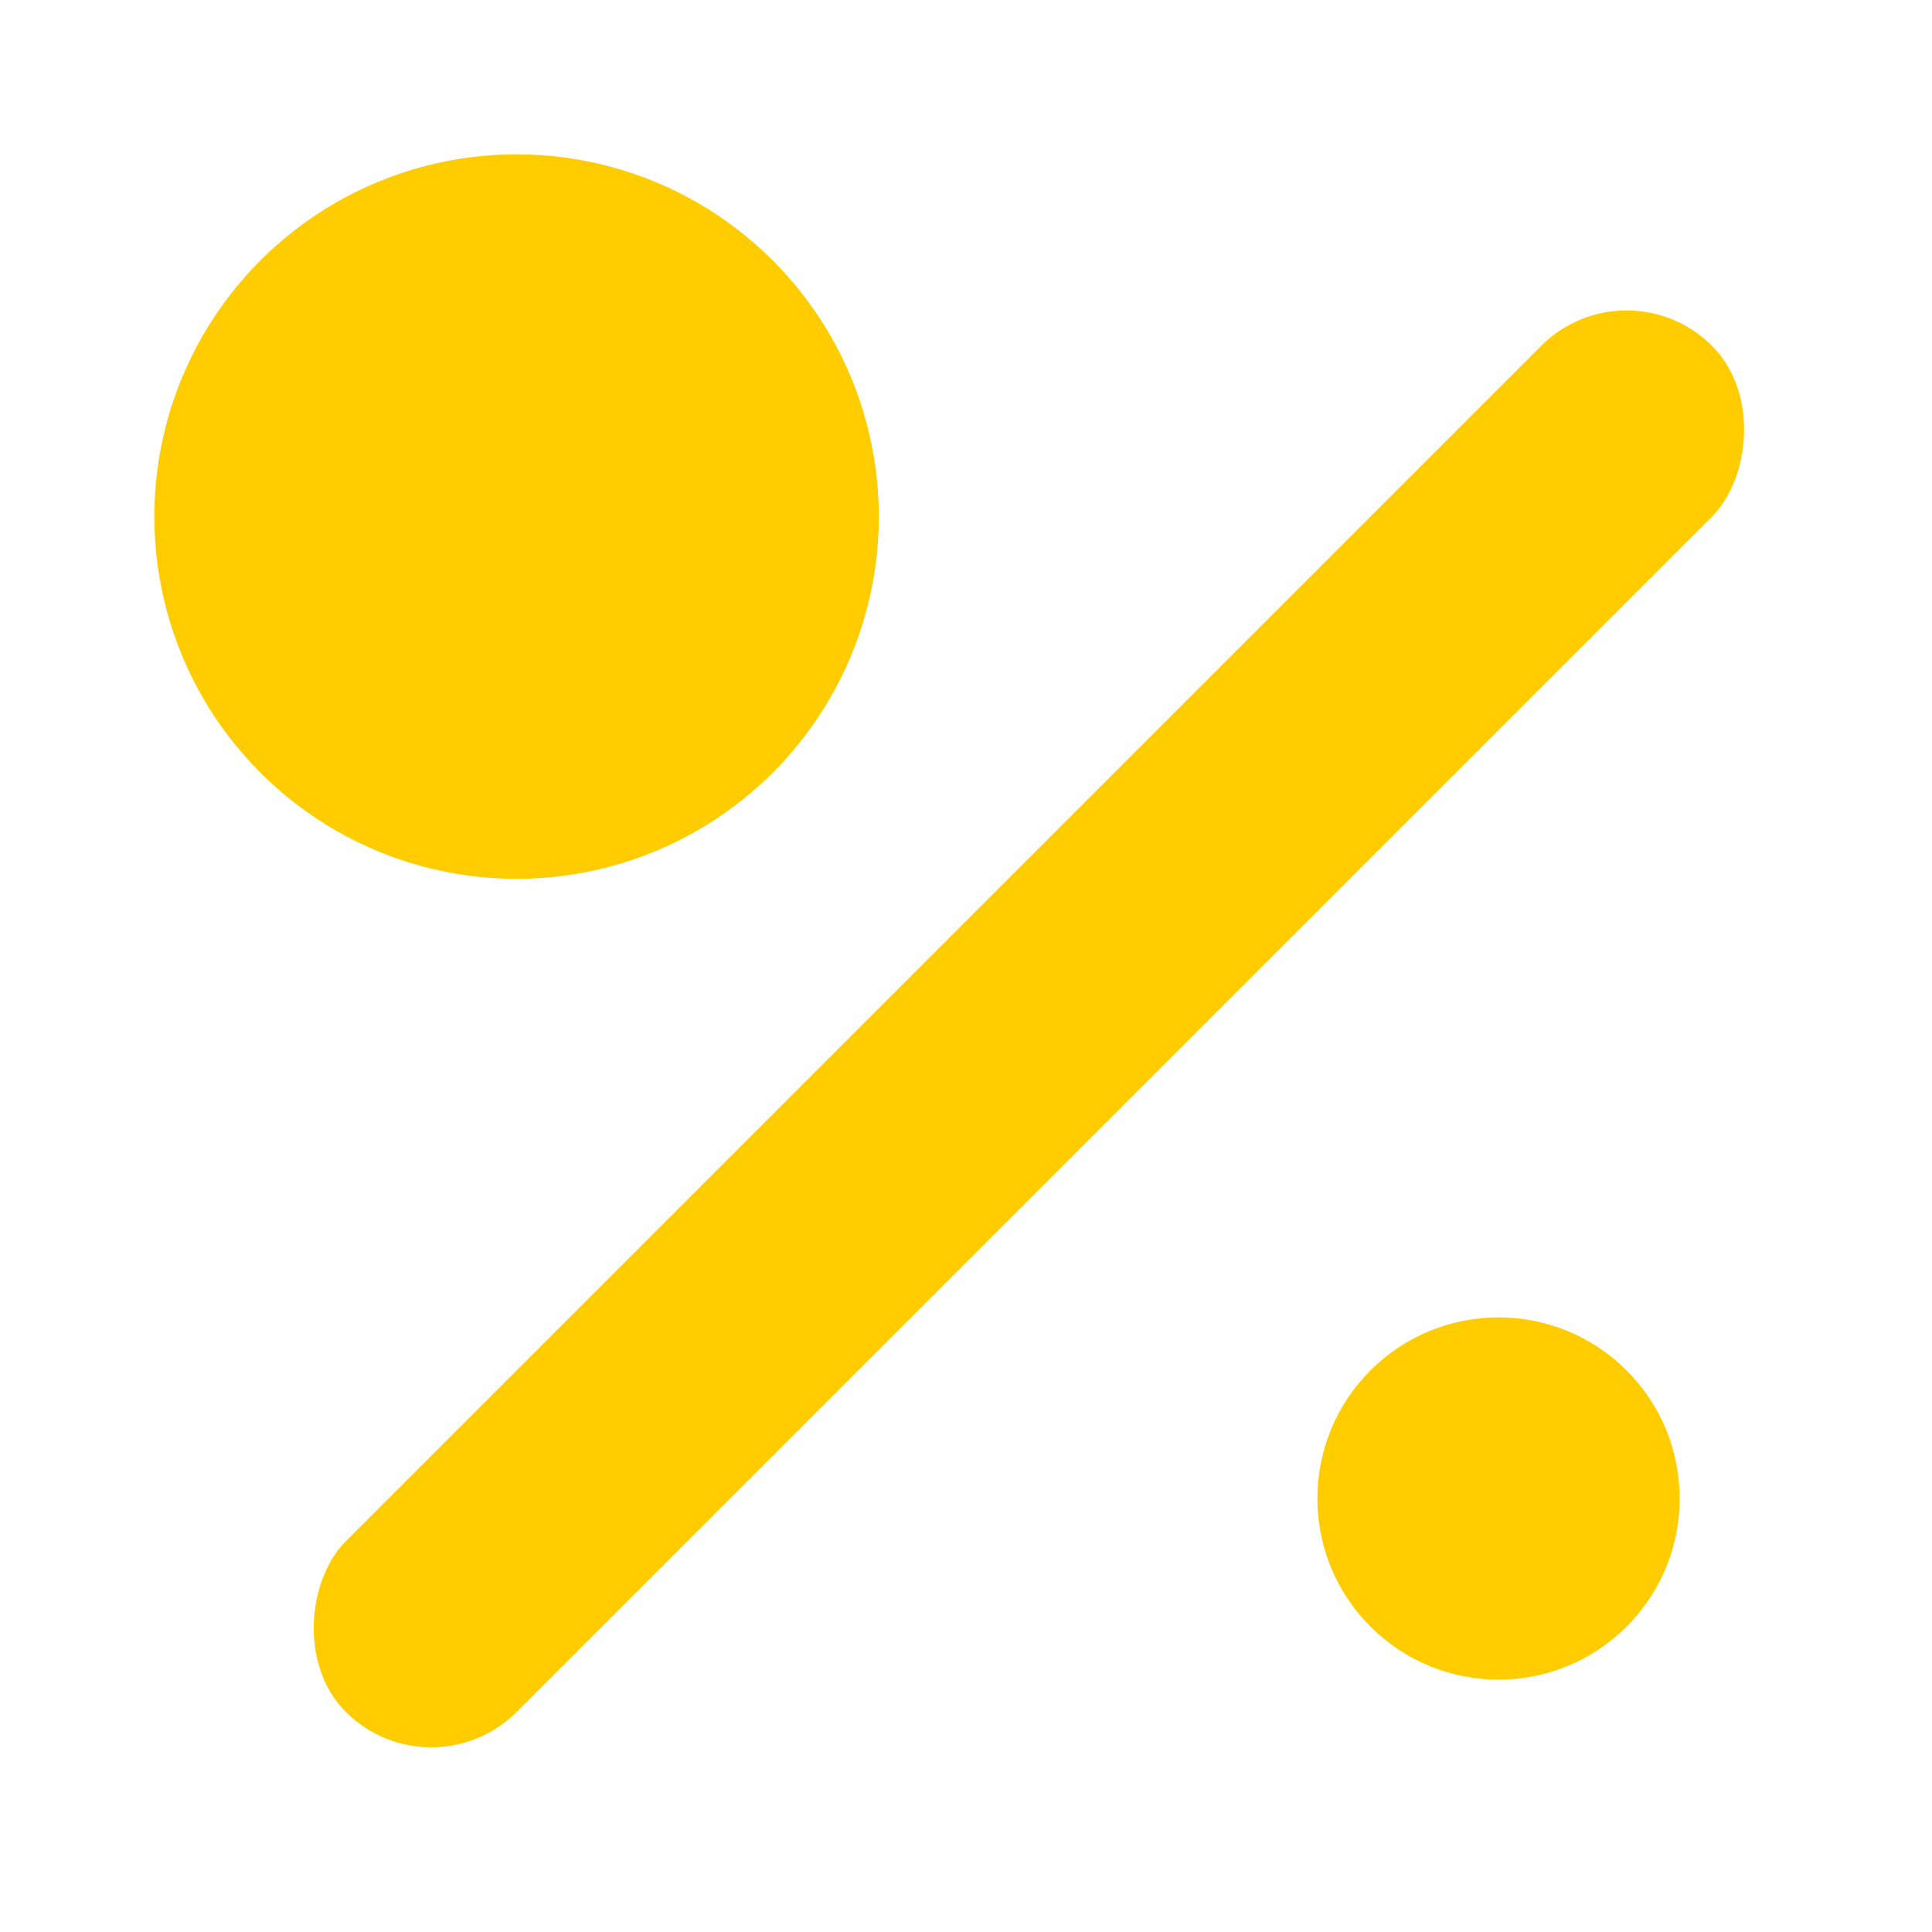 <svg width="24" height="24" viewBox="0 0 24 24" fill="none" xmlns="http://www.w3.org/2000/svg">
<g clip-path="url(#clip0_27_3)">
<circle cx="6.417" cy="6.417" r="4.5" transform="rotate(-45 6.417 6.417)" fill="#FFCC00"/>
<circle cx="18.615" cy="18.615" r="2.25" transform="rotate(-45 18.615 18.615)" fill="#FFCC00"/>
<rect x="20.206" y="3.235" width="3" height="24" rx="1.5" transform="rotate(45 20.206 3.235)" fill="#FFCC00"/>
</g>
<defs>
<clipPath id="clip0_27_3">
<rect width="24" height="24" fill="white"/>
</clipPath>
</defs>
</svg>
